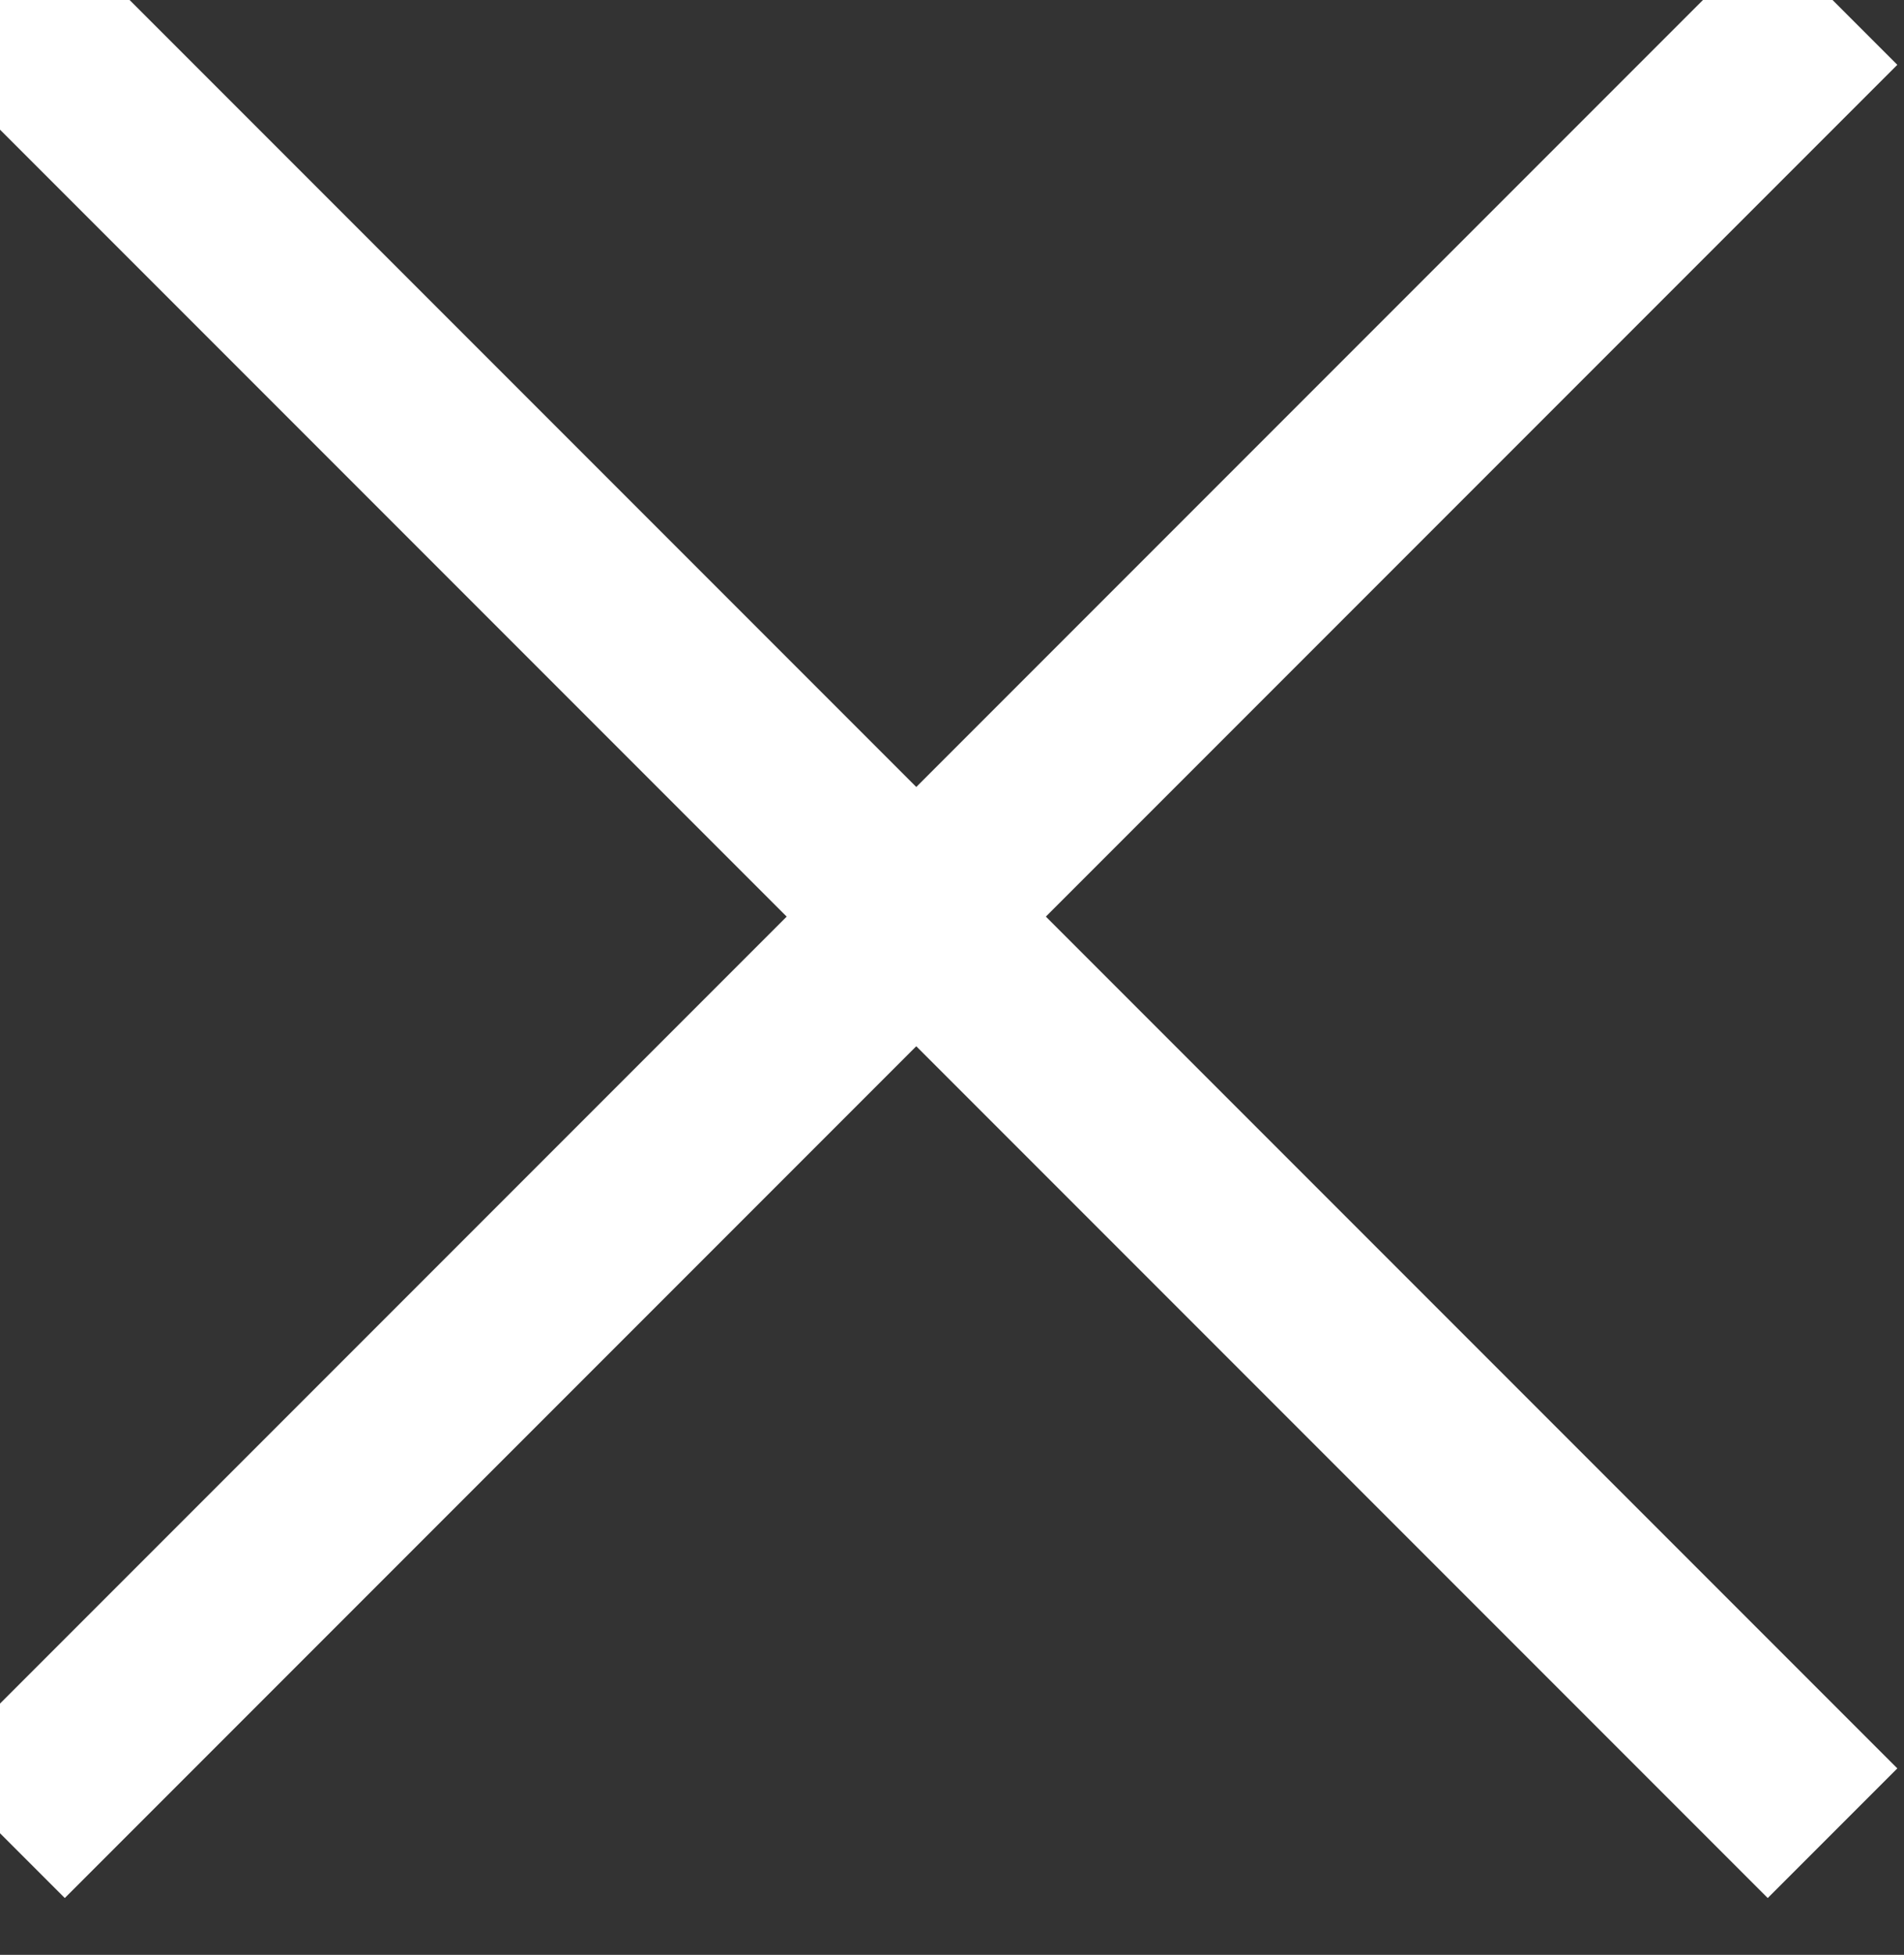 <svg xmlns="http://www.w3.org/2000/svg" viewBox="0 0 62.34 63.98">
  <rect x="0" y="0" width="62.34" height="63.98" fill="#333333" stroke="none"/>
  <defs>
    <style>.cls-1{fill:none;stroke:#fff;stroke-width:6;}</style>
  </defs>
  <title>Asset 6</title>
  <g id="Layer_2" data-name="Layer 2">
    <g id="caption">
      <line class="cls-1" x1="0" y1="0" x2="60" y2="60"/>
      <line class="cls-1" x1="60" y1="0" x2="0" y2="60"/>
    </g>
  </g>
</svg>